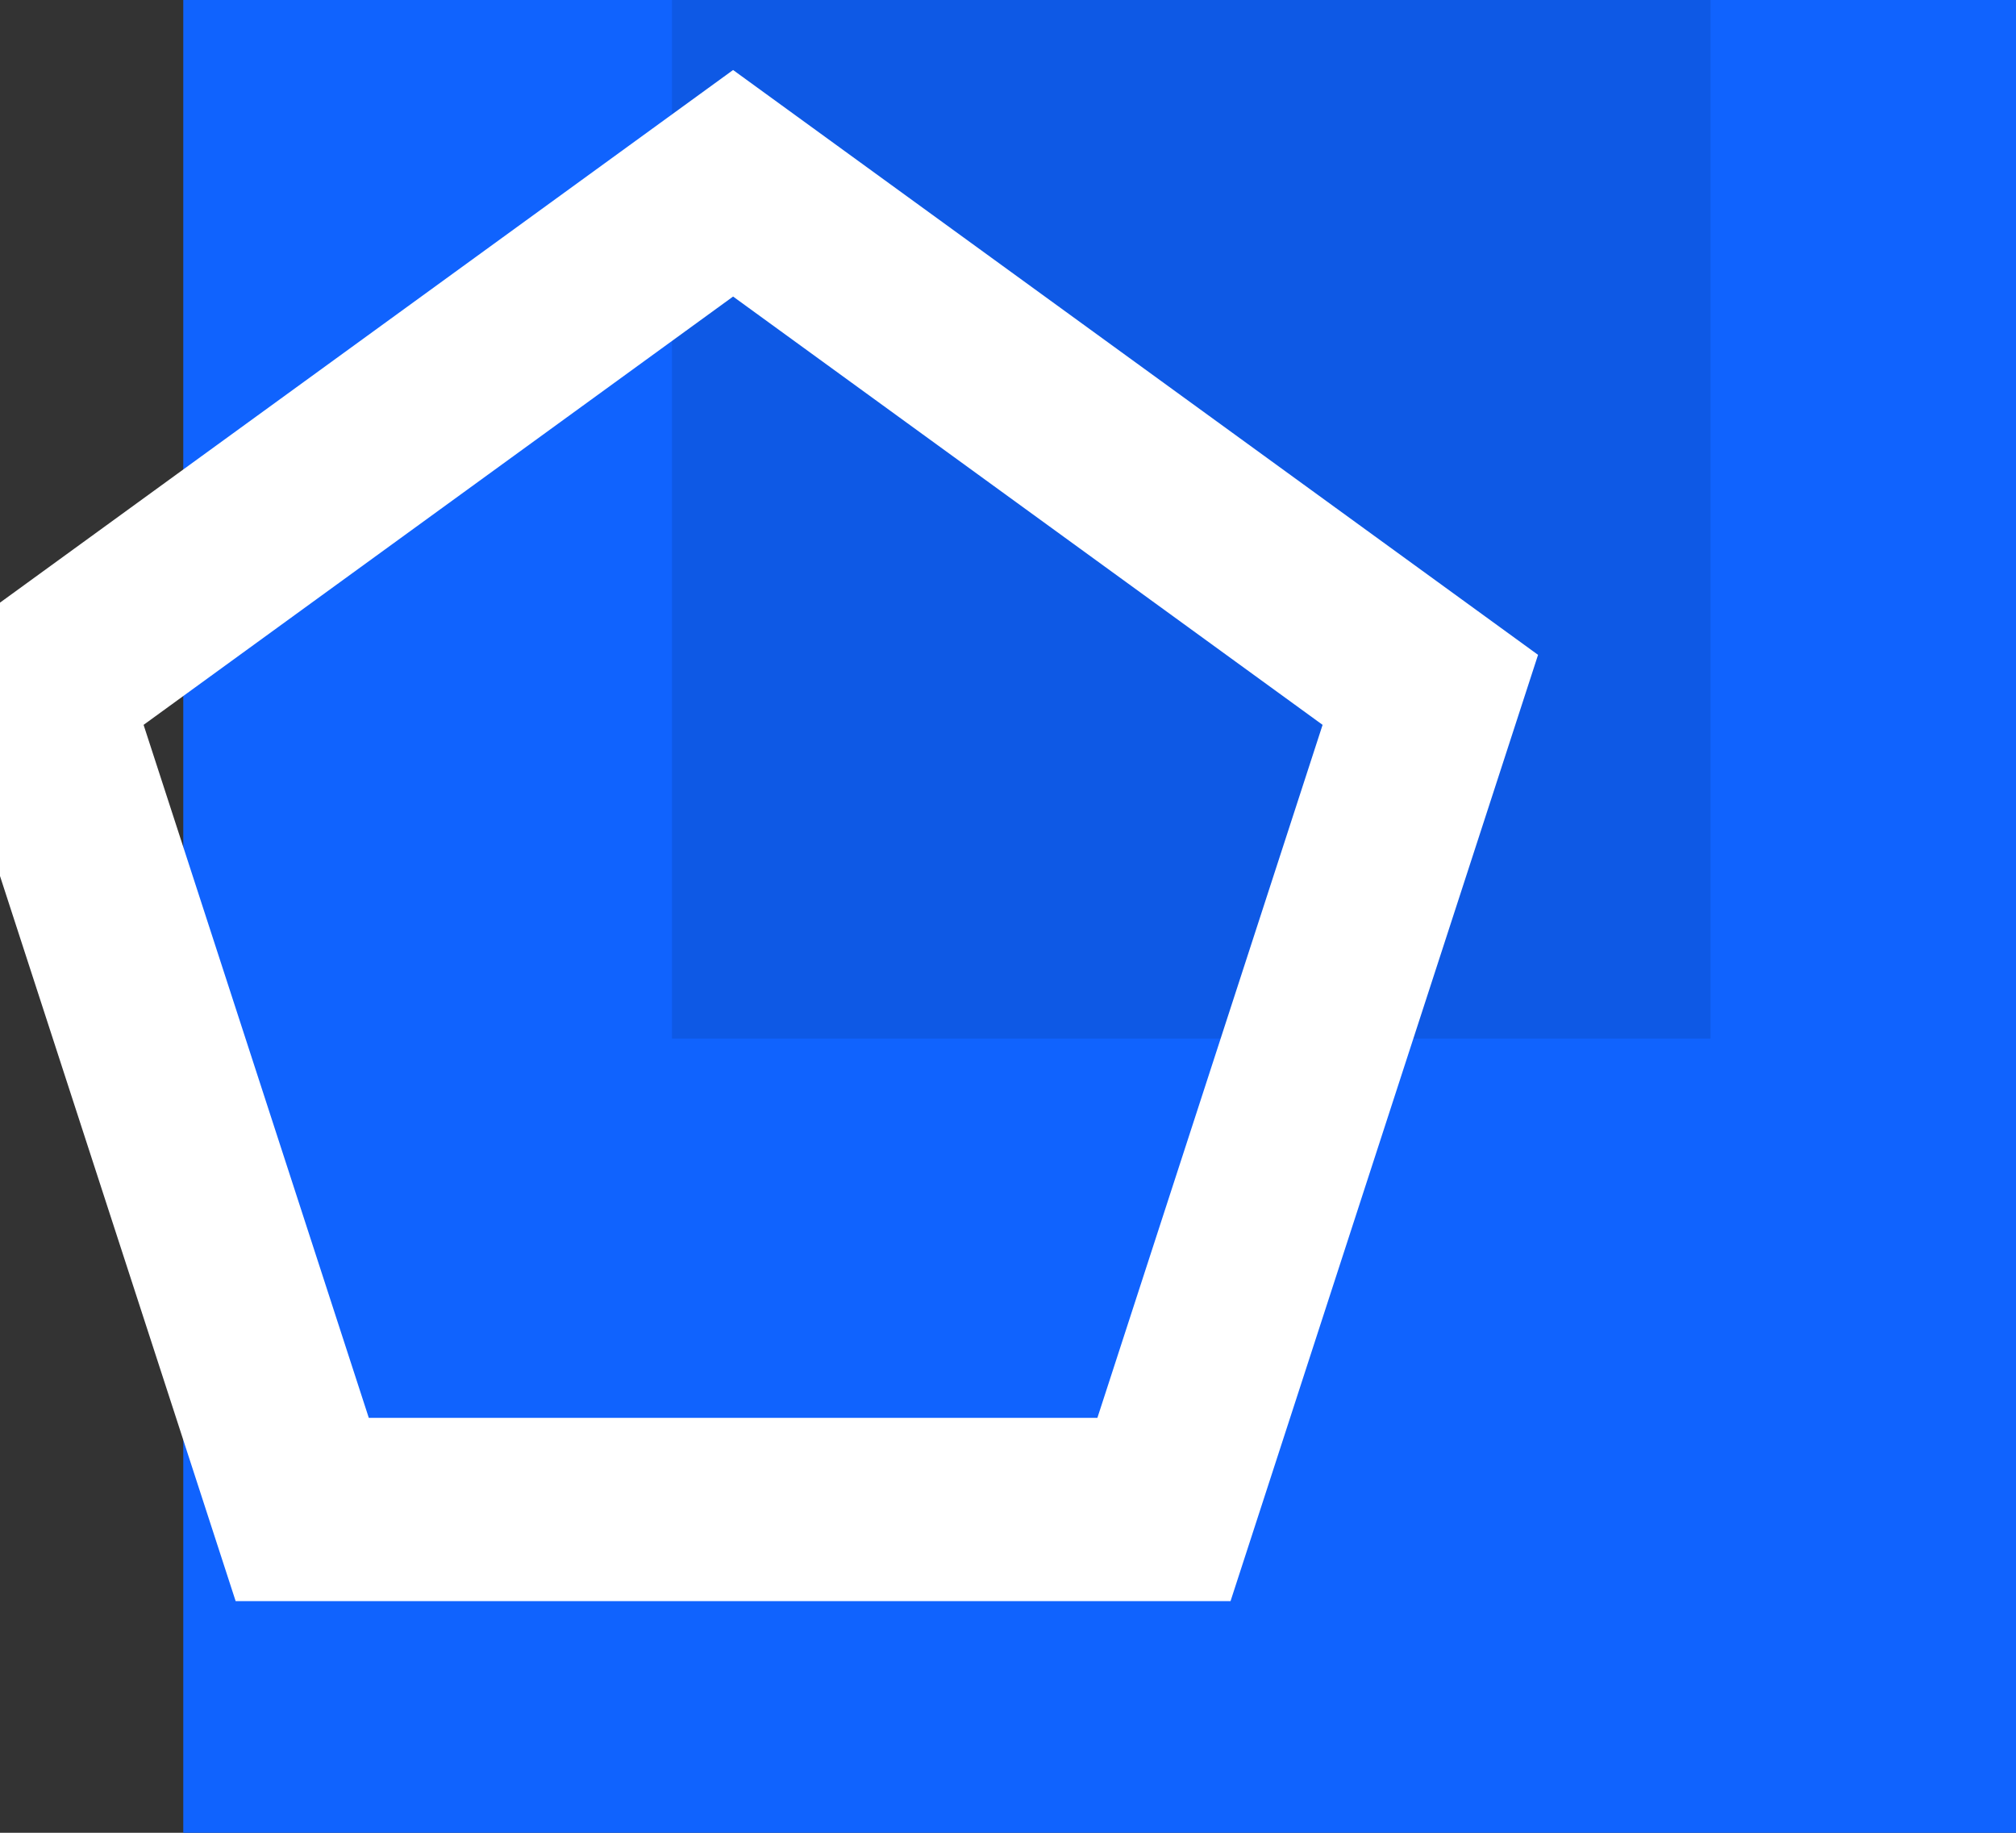 <svg width="33" height="30" viewBox="0 0 33 30" fill="none" xmlns="http://www.w3.org/2000/svg">
<rect x="0" y="0" width="33" height="30" fill="#333333" stroke="none"/>
<rect x="3" width="30" height="30" fill="#1063FE"/>
<rect opacity="0.1" x="11" width="17" height="17" fill="black"/>
<path fill-rule="evenodd" clip-rule="evenodd" d="M12 3L23.413 11.292L19.053 24.708H4.947L0.587 11.292L12 3Z" stroke="white" stroke-width="3"/>
</svg>
